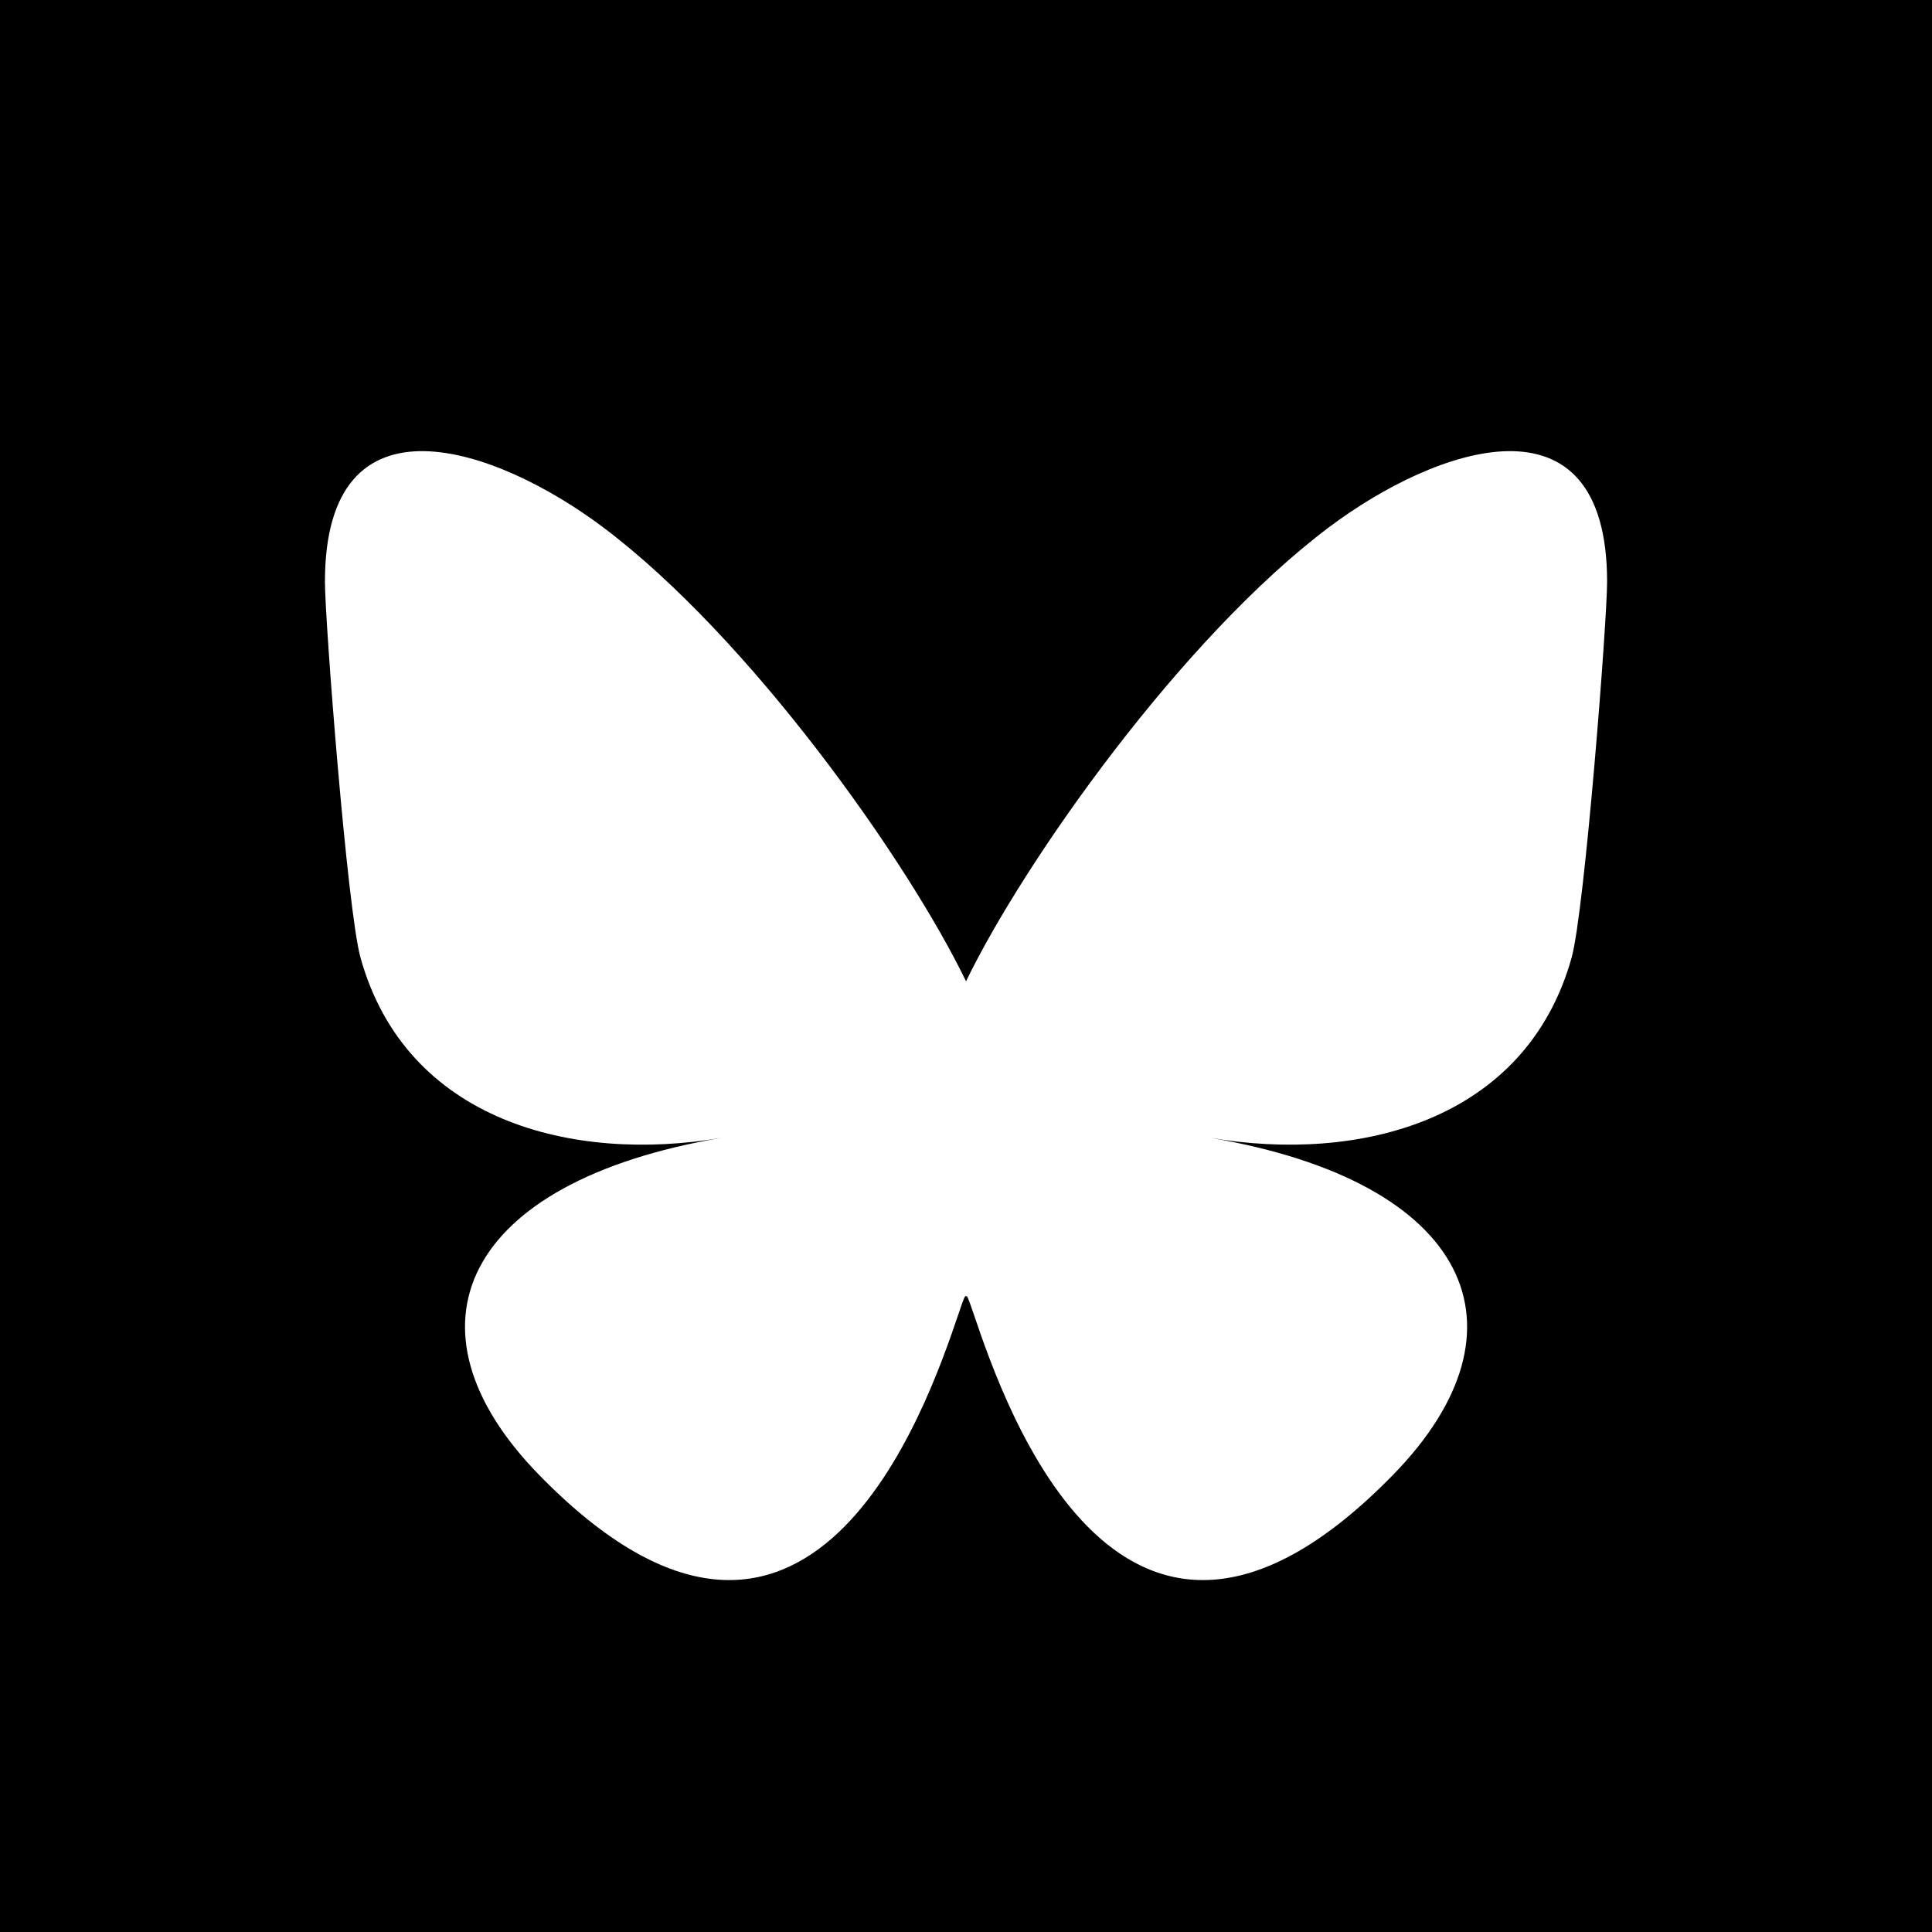 <?xml version="1.0" encoding="utf-8"?>
<svg viewBox="0 0 48 48" width="48" height="48" xmlns="http://www.w3.org/2000/svg">
  <path d="M 14.977 13.095 C 18.631 15.837 22.559 21.397 24.001 24.38 C 25.445 21.397 29.37 15.839 33.024 13.095 C 35.658 11.118 39.928 9.588 39.928 14.457 C 39.928 15.431 39.371 22.629 39.045 23.798 C 37.905 27.86 33.762 28.897 30.078 28.27 C 36.52 29.367 38.161 32.999 34.619 36.633 C 27.897 43.529 24.958 34.9 24.206 32.69 C 24.067 32.284 24.001 32.093 24.001 32.256 C 24.001 32.095 23.935 32.284 23.798 32.69 C 23.043 34.9 20.105 43.529 13.383 36.633 C 9.844 32.999 11.481 29.366 17.921 28.27 C 14.238 28.897 10.094 27.862 8.958 23.798 C 8.63 22.629 8.073 15.429 8.073 14.457 C 8.073 9.588 12.343 11.118 14.977 13.095 Z M 0 48 L 48 48 L 48 0 L 0 0 L 0 48 Z" style=""/>
</svg>